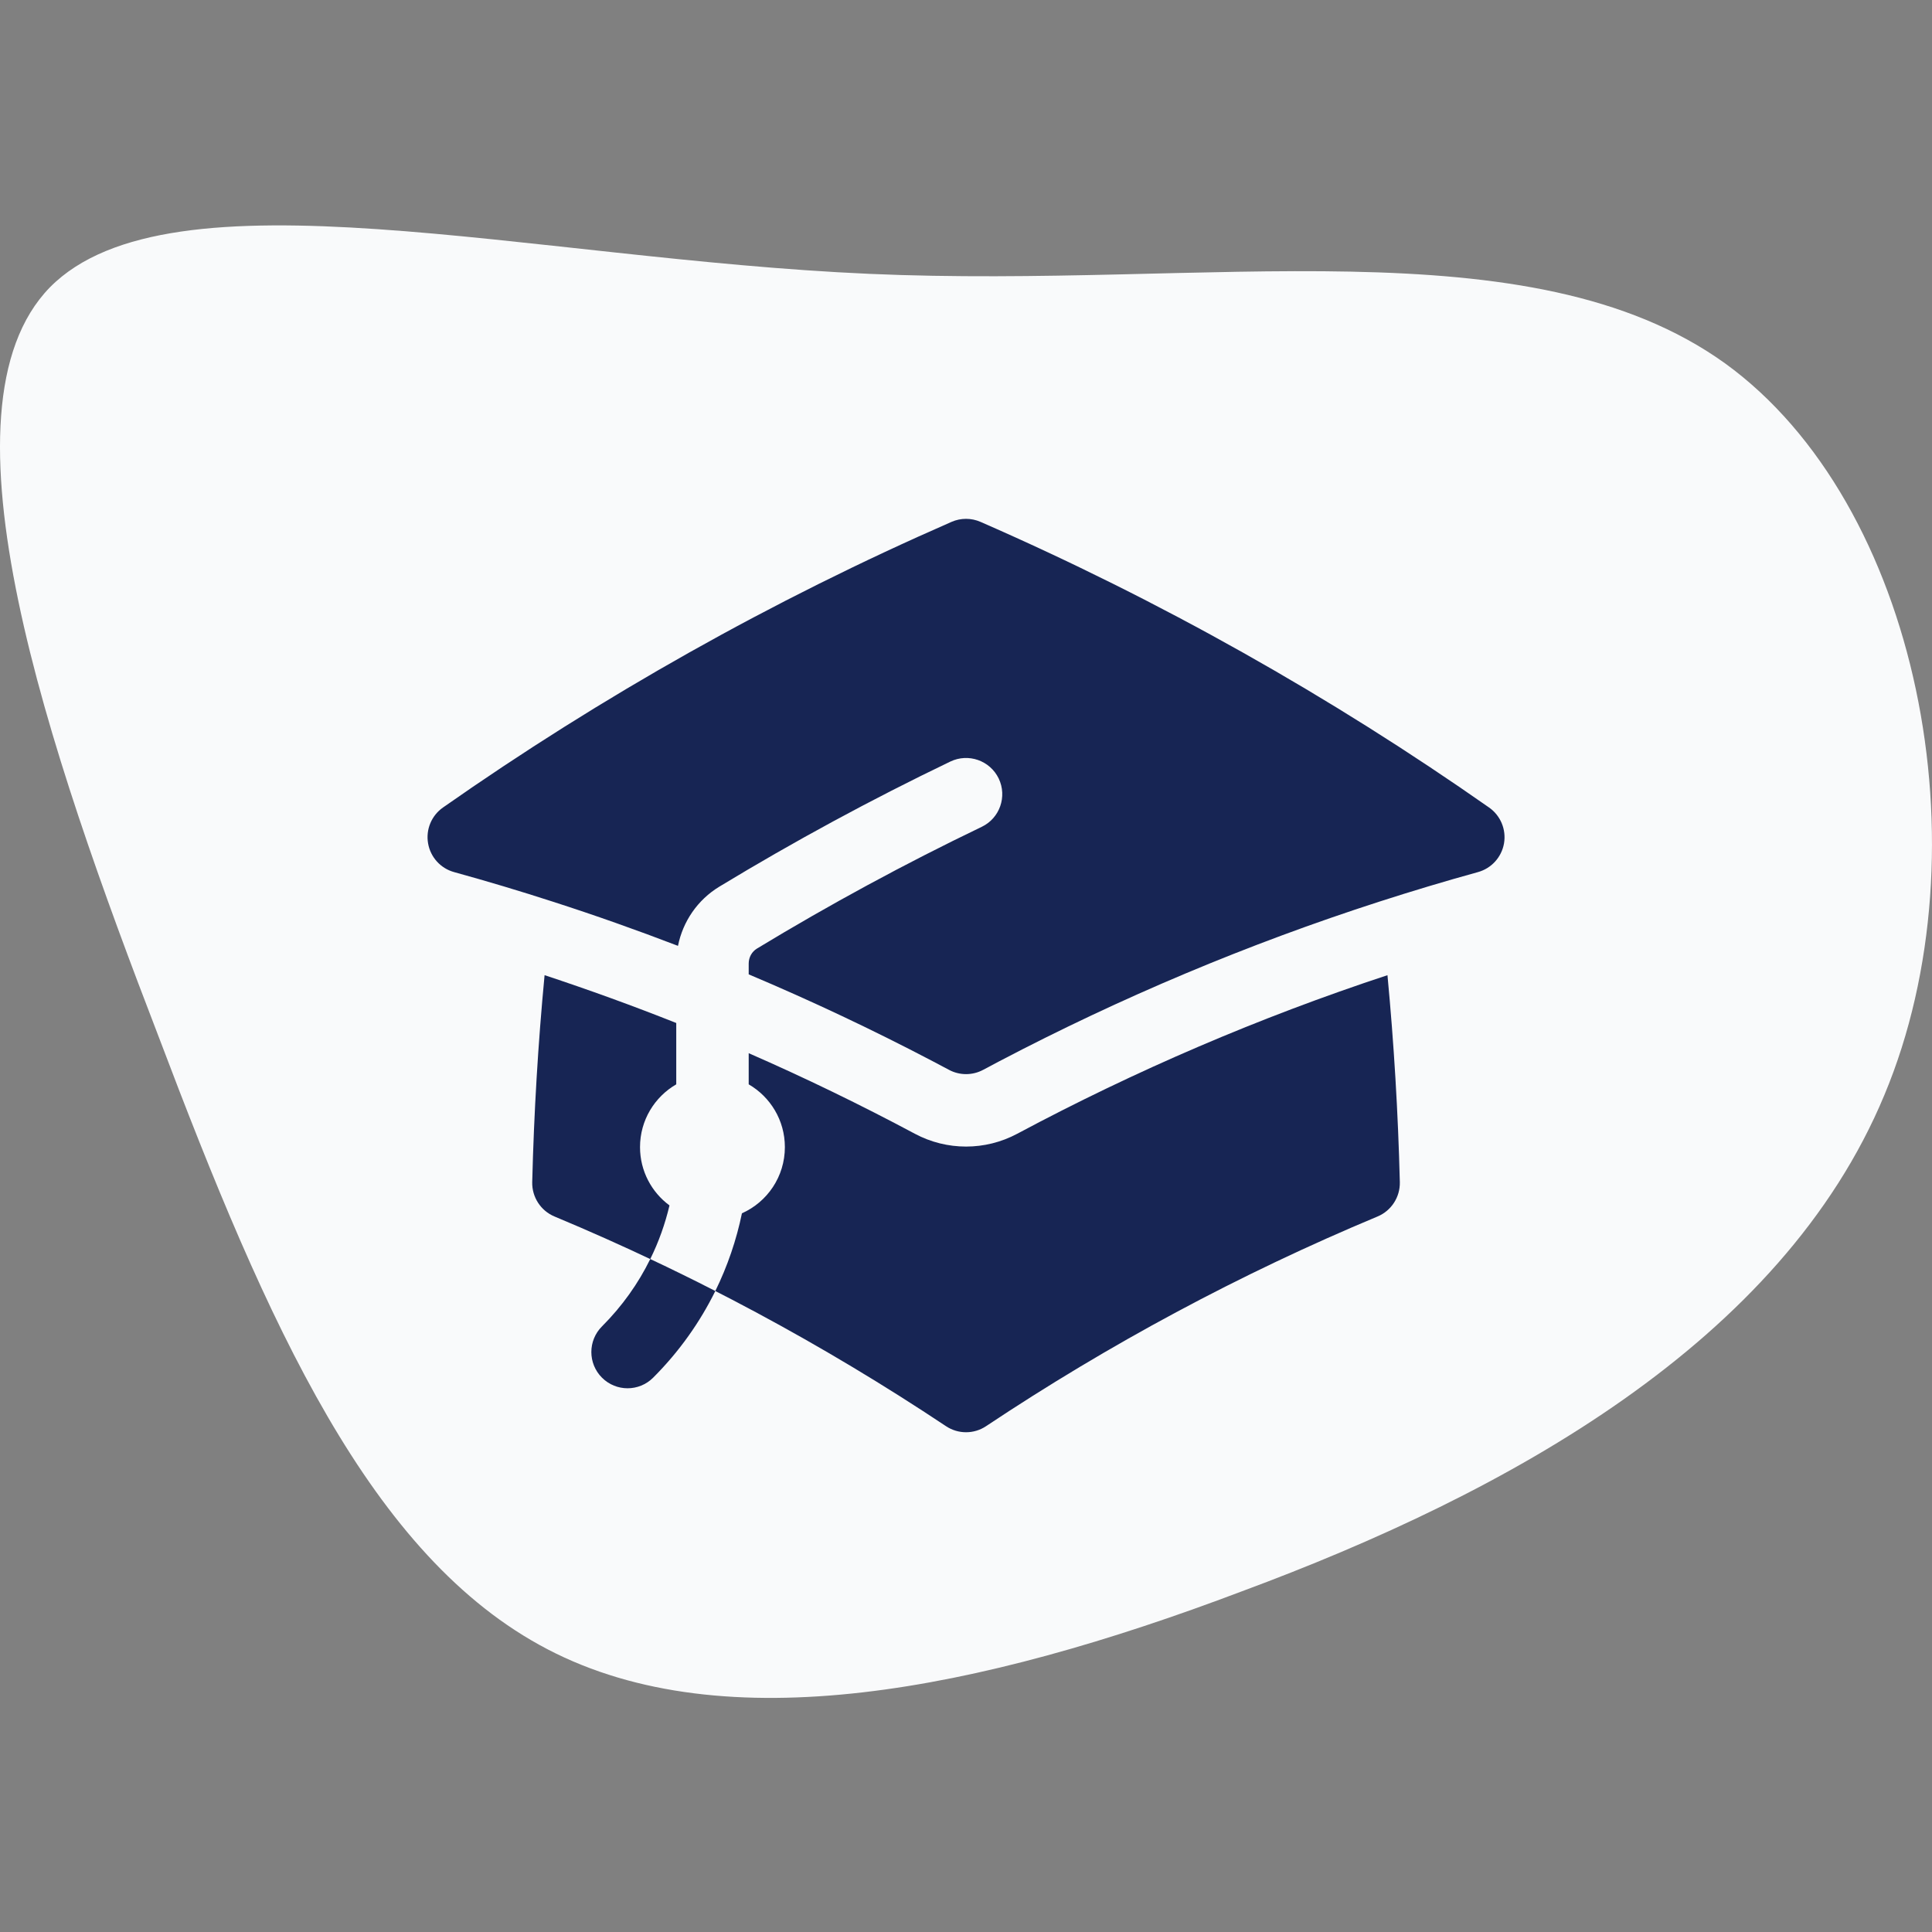 <svg width="40" height="40" viewBox="0 0 40 40" fill="none" xmlns="http://www.w3.org/2000/svg">
<rect x="0" y="0" width="40" height="40" fill="#808080" stroke="none"/>
<g clip-path="url(#clip0_2080_14065)">
<path d="M35.713 7.521C39.724 10.422 41.143 17.58 39.014 22.671C36.886 27.792 31.209 30.909 25.716 32.945C20.255 35.012 15.01 36.061 11.339 34.148C7.667 32.235 5.538 27.422 3.286 21.467C1.003 15.543 -1.435 8.478 1.034 5.948C3.533 3.418 10.969 5.362 18.003 5.67C25.007 5.979 31.671 4.621 35.713 7.521Z" fill="#F9FAFB"/>
<path d="M19.7 10.805C19.892 10.721 20.109 10.721 20.301 10.805C24.02 12.43 27.544 14.416 30.83 16.719C31.068 16.886 31.188 17.175 31.139 17.461C31.089 17.747 30.879 17.979 30.599 18.056C29.914 18.245 29.235 18.449 28.562 18.666C25.831 19.547 23.202 20.655 20.698 21.968L20.694 21.97C20.581 22.03 20.468 22.09 20.355 22.15C20.134 22.268 19.868 22.268 19.648 22.15C19.533 22.089 19.419 22.029 19.304 21.968C18.066 21.319 16.797 20.72 15.501 20.173V19.95C15.501 19.818 15.568 19.702 15.672 19.639C17.177 18.727 18.73 17.885 20.325 17.119C20.699 16.94 20.856 16.492 20.677 16.118C20.497 15.745 20.049 15.588 19.676 15.767C18.037 16.554 16.441 17.419 14.895 18.356C14.442 18.63 14.137 19.08 14.037 19.583C13.182 19.255 12.316 18.948 11.439 18.666C10.766 18.448 10.087 18.245 9.402 18.056C9.122 17.979 8.912 17.747 8.863 17.461C8.813 17.175 8.933 16.886 9.171 16.719C12.457 14.416 15.982 12.43 19.7 10.805Z" fill="#172554"/>
<path d="M21.061 23.473C23.5 22.17 26.063 21.068 28.726 20.19C28.86 21.605 28.946 23.034 28.982 24.475C28.989 24.784 28.806 25.067 28.521 25.186C25.67 26.376 22.958 27.834 20.416 29.527C20.165 29.695 19.837 29.695 19.585 29.527C17.043 27.834 14.331 26.376 11.48 25.186C11.195 25.067 11.012 24.784 11.019 24.475C11.055 23.034 11.14 21.605 11.275 20.19C12.196 20.494 13.105 20.824 14.001 21.18V22.45C13.552 22.71 13.251 23.194 13.251 23.75C13.251 24.245 13.491 24.684 13.861 24.957C13.771 25.338 13.639 25.71 13.463 26.067C13.916 26.281 14.365 26.501 14.81 26.729C15.063 26.213 15.247 25.672 15.361 25.12C15.885 24.887 16.25 24.361 16.25 23.75C16.25 23.194 15.949 22.71 15.501 22.45V21.805C16.672 22.317 17.819 22.874 18.941 23.473C19.603 23.827 20.399 23.827 21.061 23.473Z" fill="#172554"/>
<path d="M12.463 27.462C12.882 27.043 13.216 26.571 13.463 26.067C13.916 26.281 14.365 26.501 14.81 26.729C14.491 27.376 14.062 27.984 13.523 28.523C13.23 28.816 12.756 28.816 12.463 28.523C12.17 28.23 12.17 27.755 12.463 27.462Z" fill="#172554"/>
</g>
<defs>
<clipPath id="clip0_2080_14065">
<rect width="40" height="35.556" fill="white" transform="translate(0 2)"/>
</clipPath>
</defs>
</svg>
